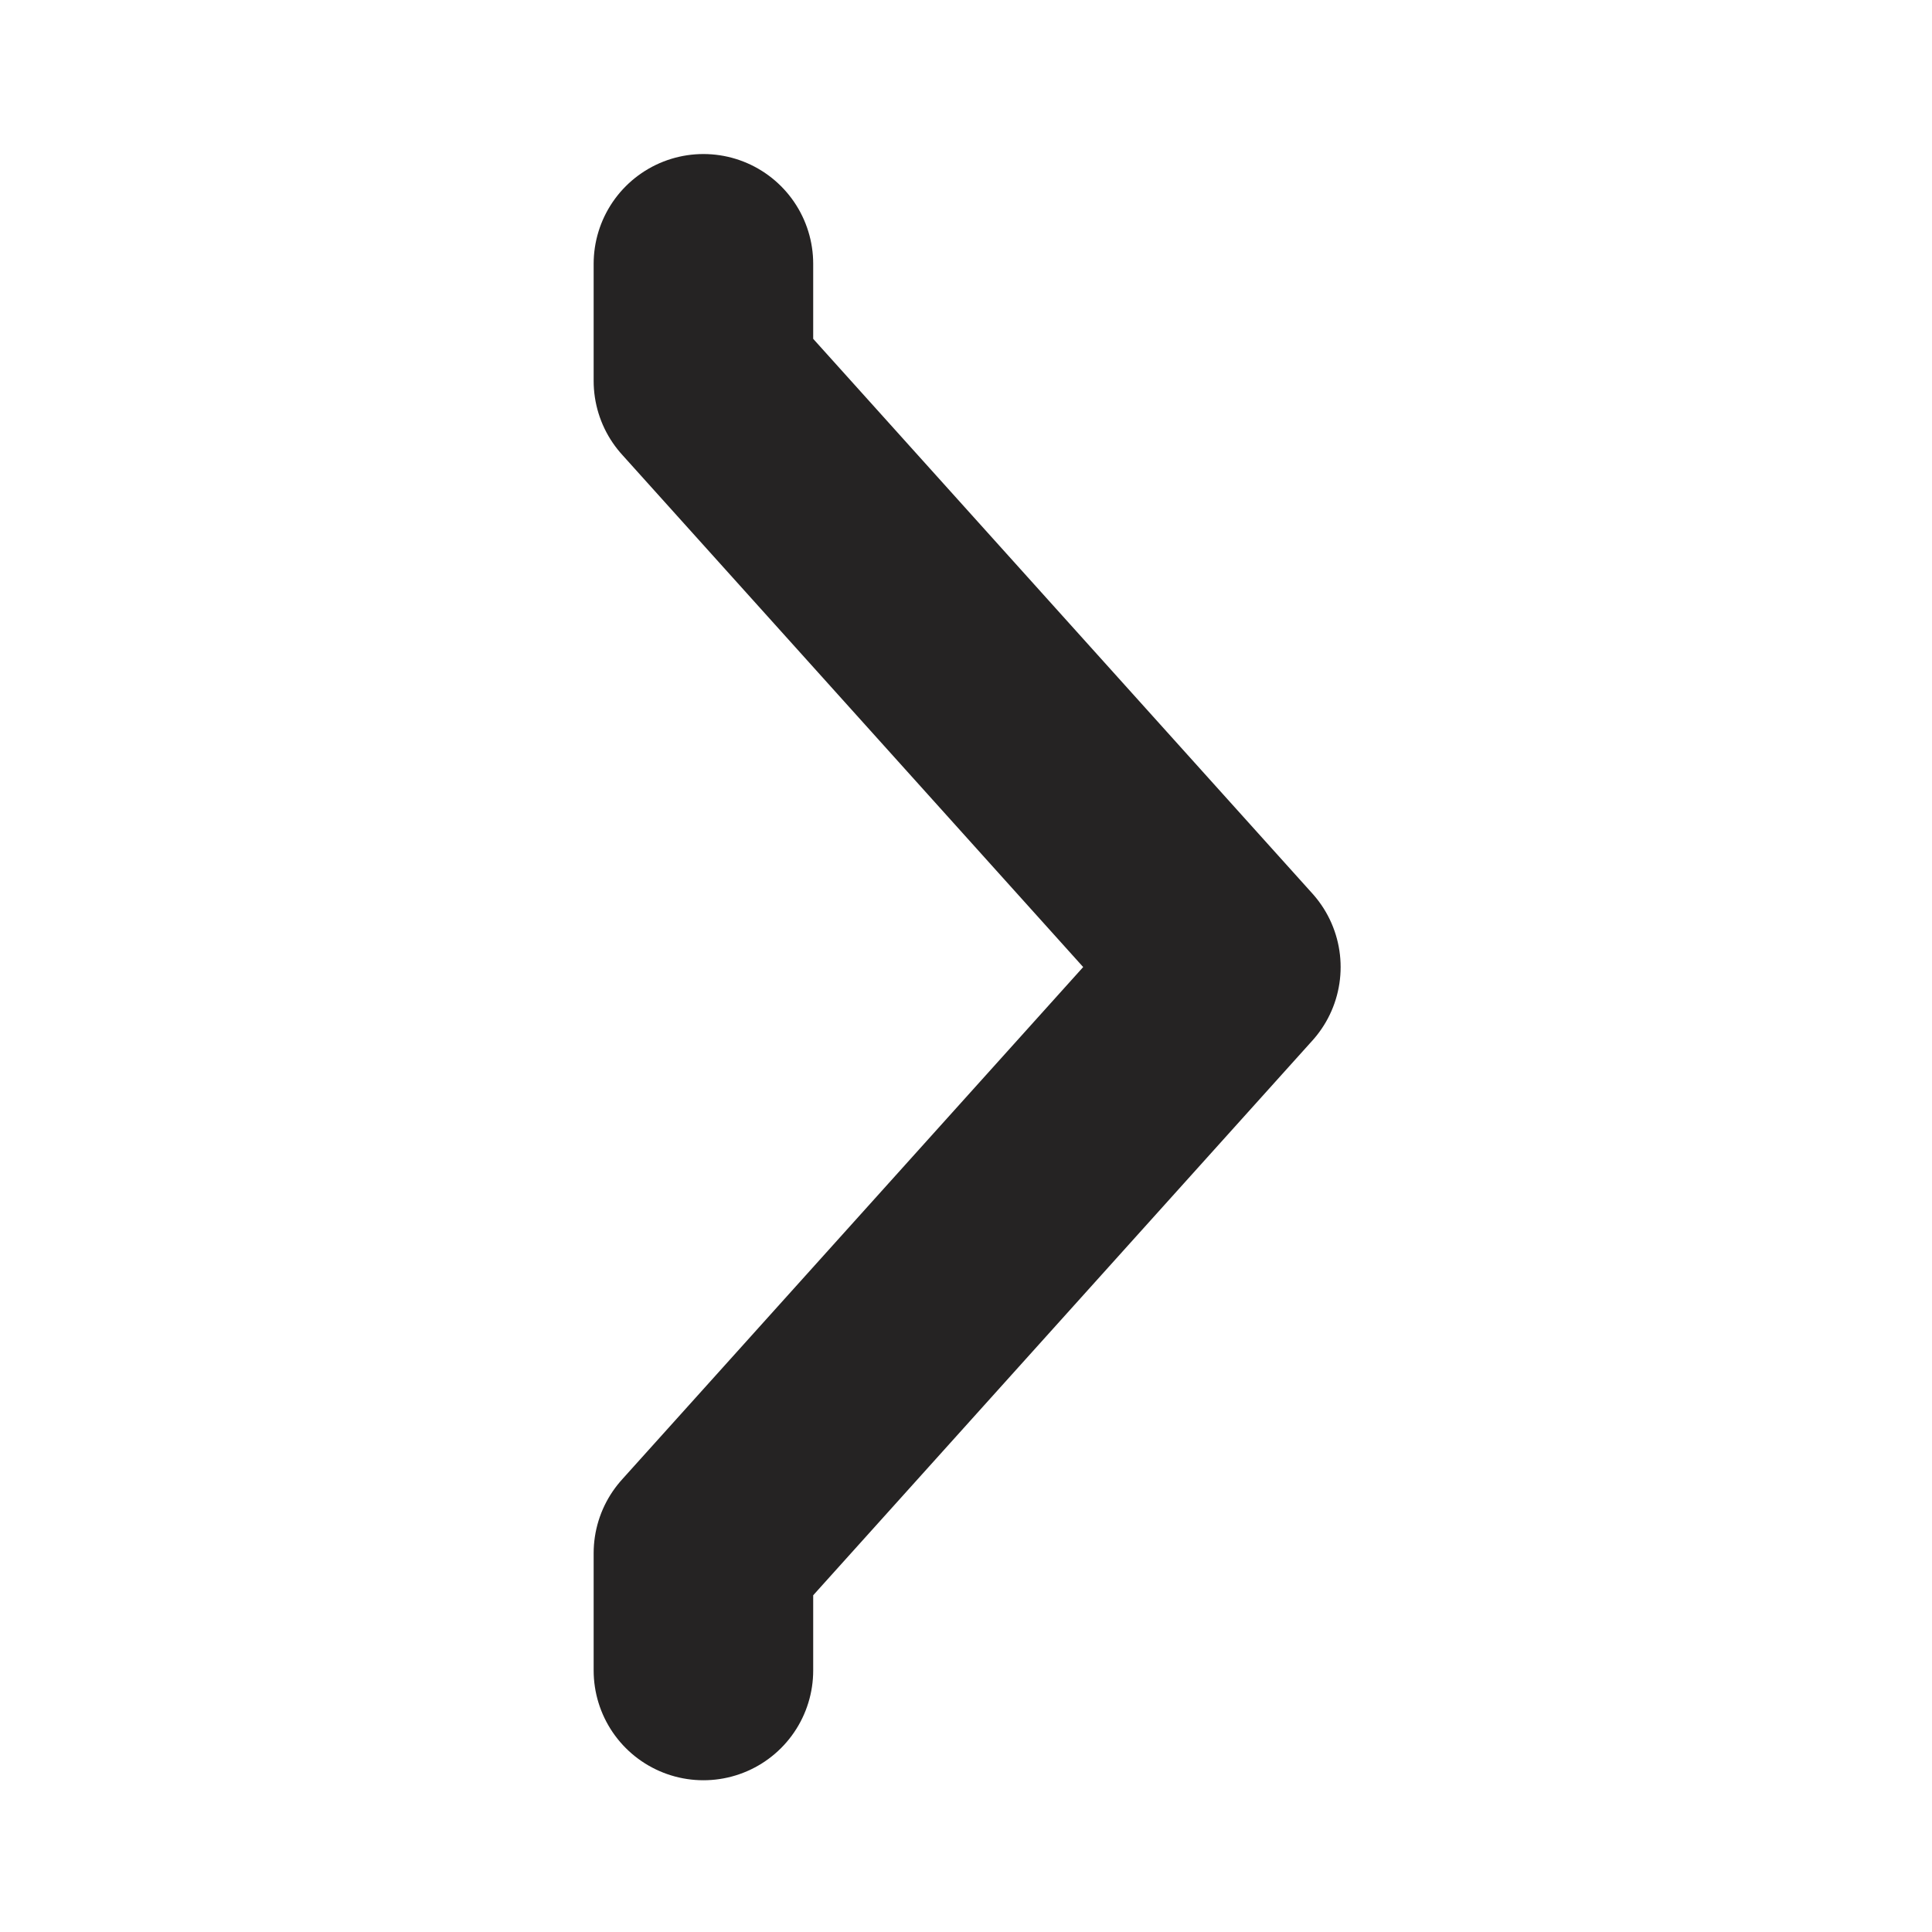 <svg width="11" height="11" viewBox="0 0 11 11" fill="none" xmlns="http://www.w3.org/2000/svg">
<g clip-path="url(#clip0_607_3401)">
<path d="M4.005 1.502V2.169L7.008 5.506L4.005 8.843V9.511" stroke="#252323" stroke-width="1.25" stroke-linecap="round" stroke-linejoin="round"/>
</g>
<defs>
<clipPath id="clip0_607_3401">
<rect width="11" height="11" fill="white"/>
</clipPath>
</defs>
</svg>
